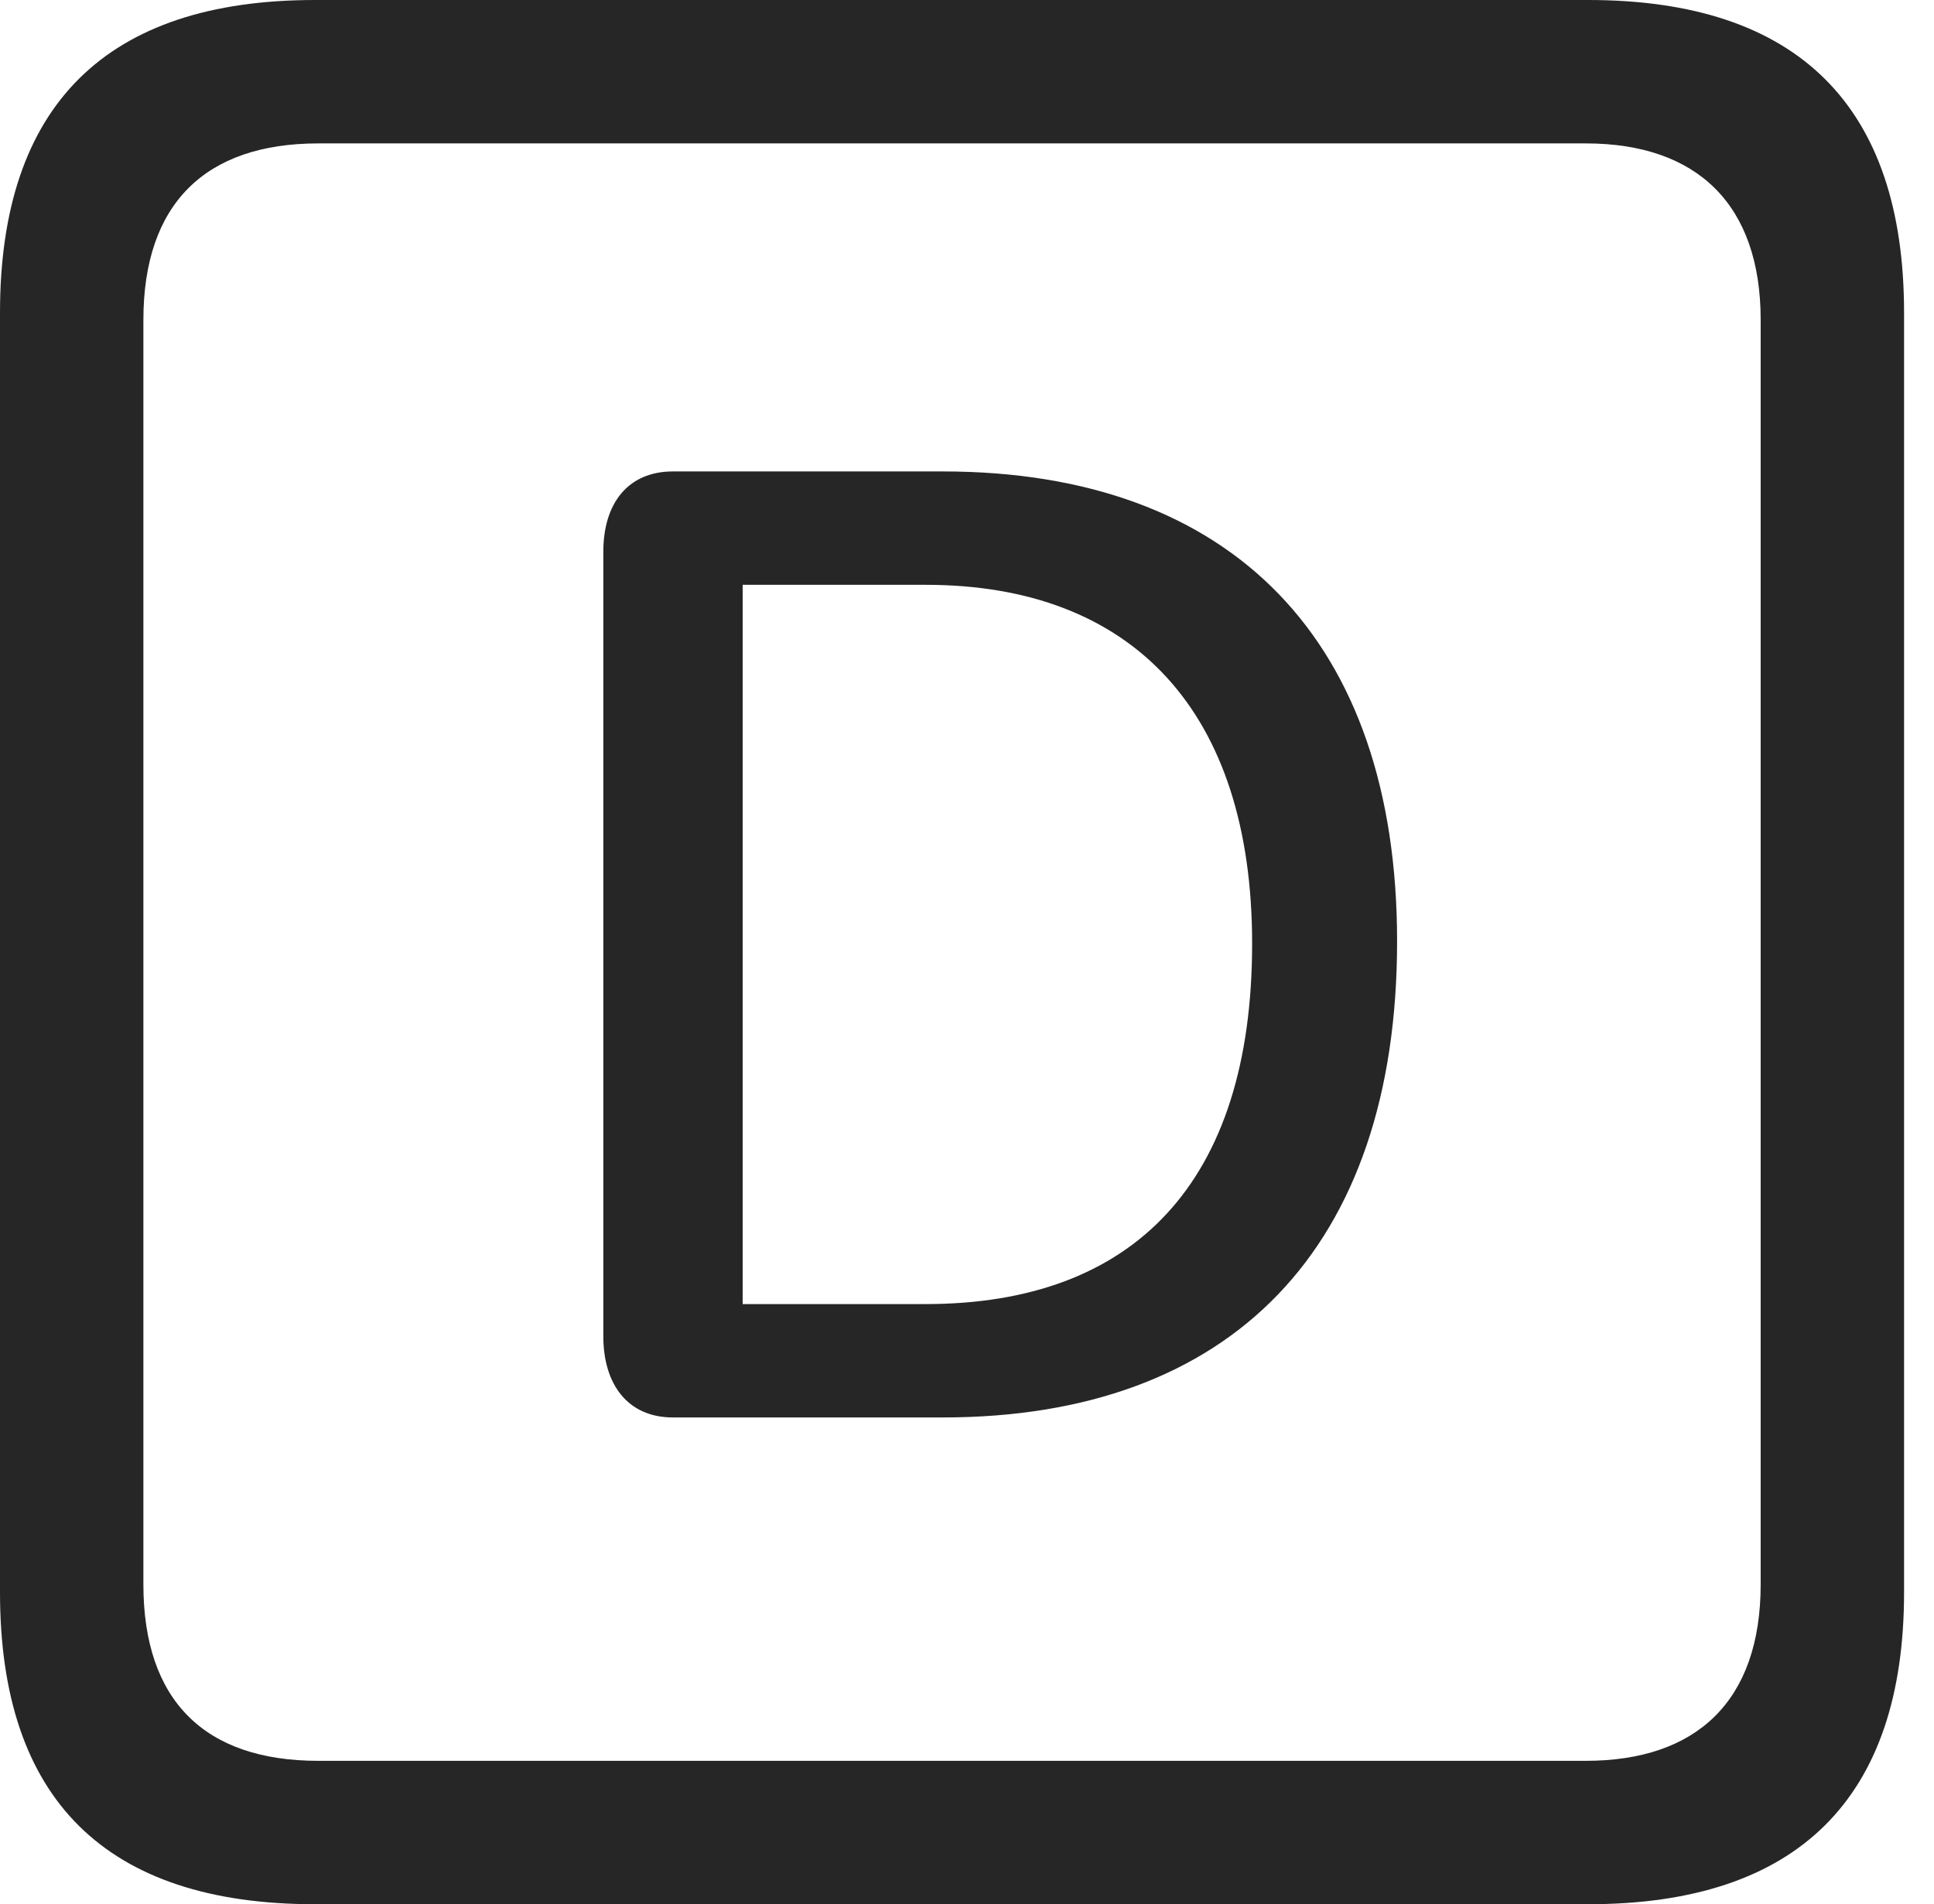 <?xml version="1.0" encoding="UTF-8"?>
<!--Generator: Apple Native CoreSVG 326-->
<!DOCTYPE svg
PUBLIC "-//W3C//DTD SVG 1.1//EN"
       "http://www.w3.org/Graphics/SVG/1.1/DTD/svg11.dtd">
<svg version="1.1" xmlns="http://www.w3.org/2000/svg" xmlns:xlink="http://www.w3.org/1999/xlink" viewBox="0 0 23.32 22.959">
 <g>
  <rect height="22.959" opacity="0" width="23.32" x="0" y="0"/>
  <path d="M3.799 22.959L19.15 22.959C21.68 22.959 22.959 21.68 22.959 19.199L22.959 3.77C22.959 1.279 21.68 0 19.15 0L3.799 0C1.279 0 0 1.27 0 3.77L0 19.199C0 21.699 1.279 22.959 3.799 22.959ZM3.838 21.23C2.471 21.23 1.729 20.508 1.729 19.102L1.729 3.857C1.729 2.461 2.471 1.729 3.838 1.729L19.121 1.729C20.459 1.729 21.23 2.461 21.23 3.857L21.23 19.102C21.23 20.508 20.459 21.23 19.121 21.23Z" fill="black" fill-opacity="0.85"/>
  <path d="M8.115 17.09L11.367 17.09C14.844 17.09 16.846 15.049 16.846 11.348C16.846 7.734 14.863 5.684 11.367 5.684L8.115 5.684C7.568 5.684 7.275 6.074 7.275 6.65L7.275 16.113C7.275 16.689 7.568 17.09 8.115 17.09ZM8.955 15.723L8.955 7.051L11.162 7.051C13.662 7.051 15.098 8.584 15.098 11.377C15.098 14.258 13.672 15.723 11.162 15.723Z" fill="black" fill-opacity="0.85"/>
 </g>
</svg>
